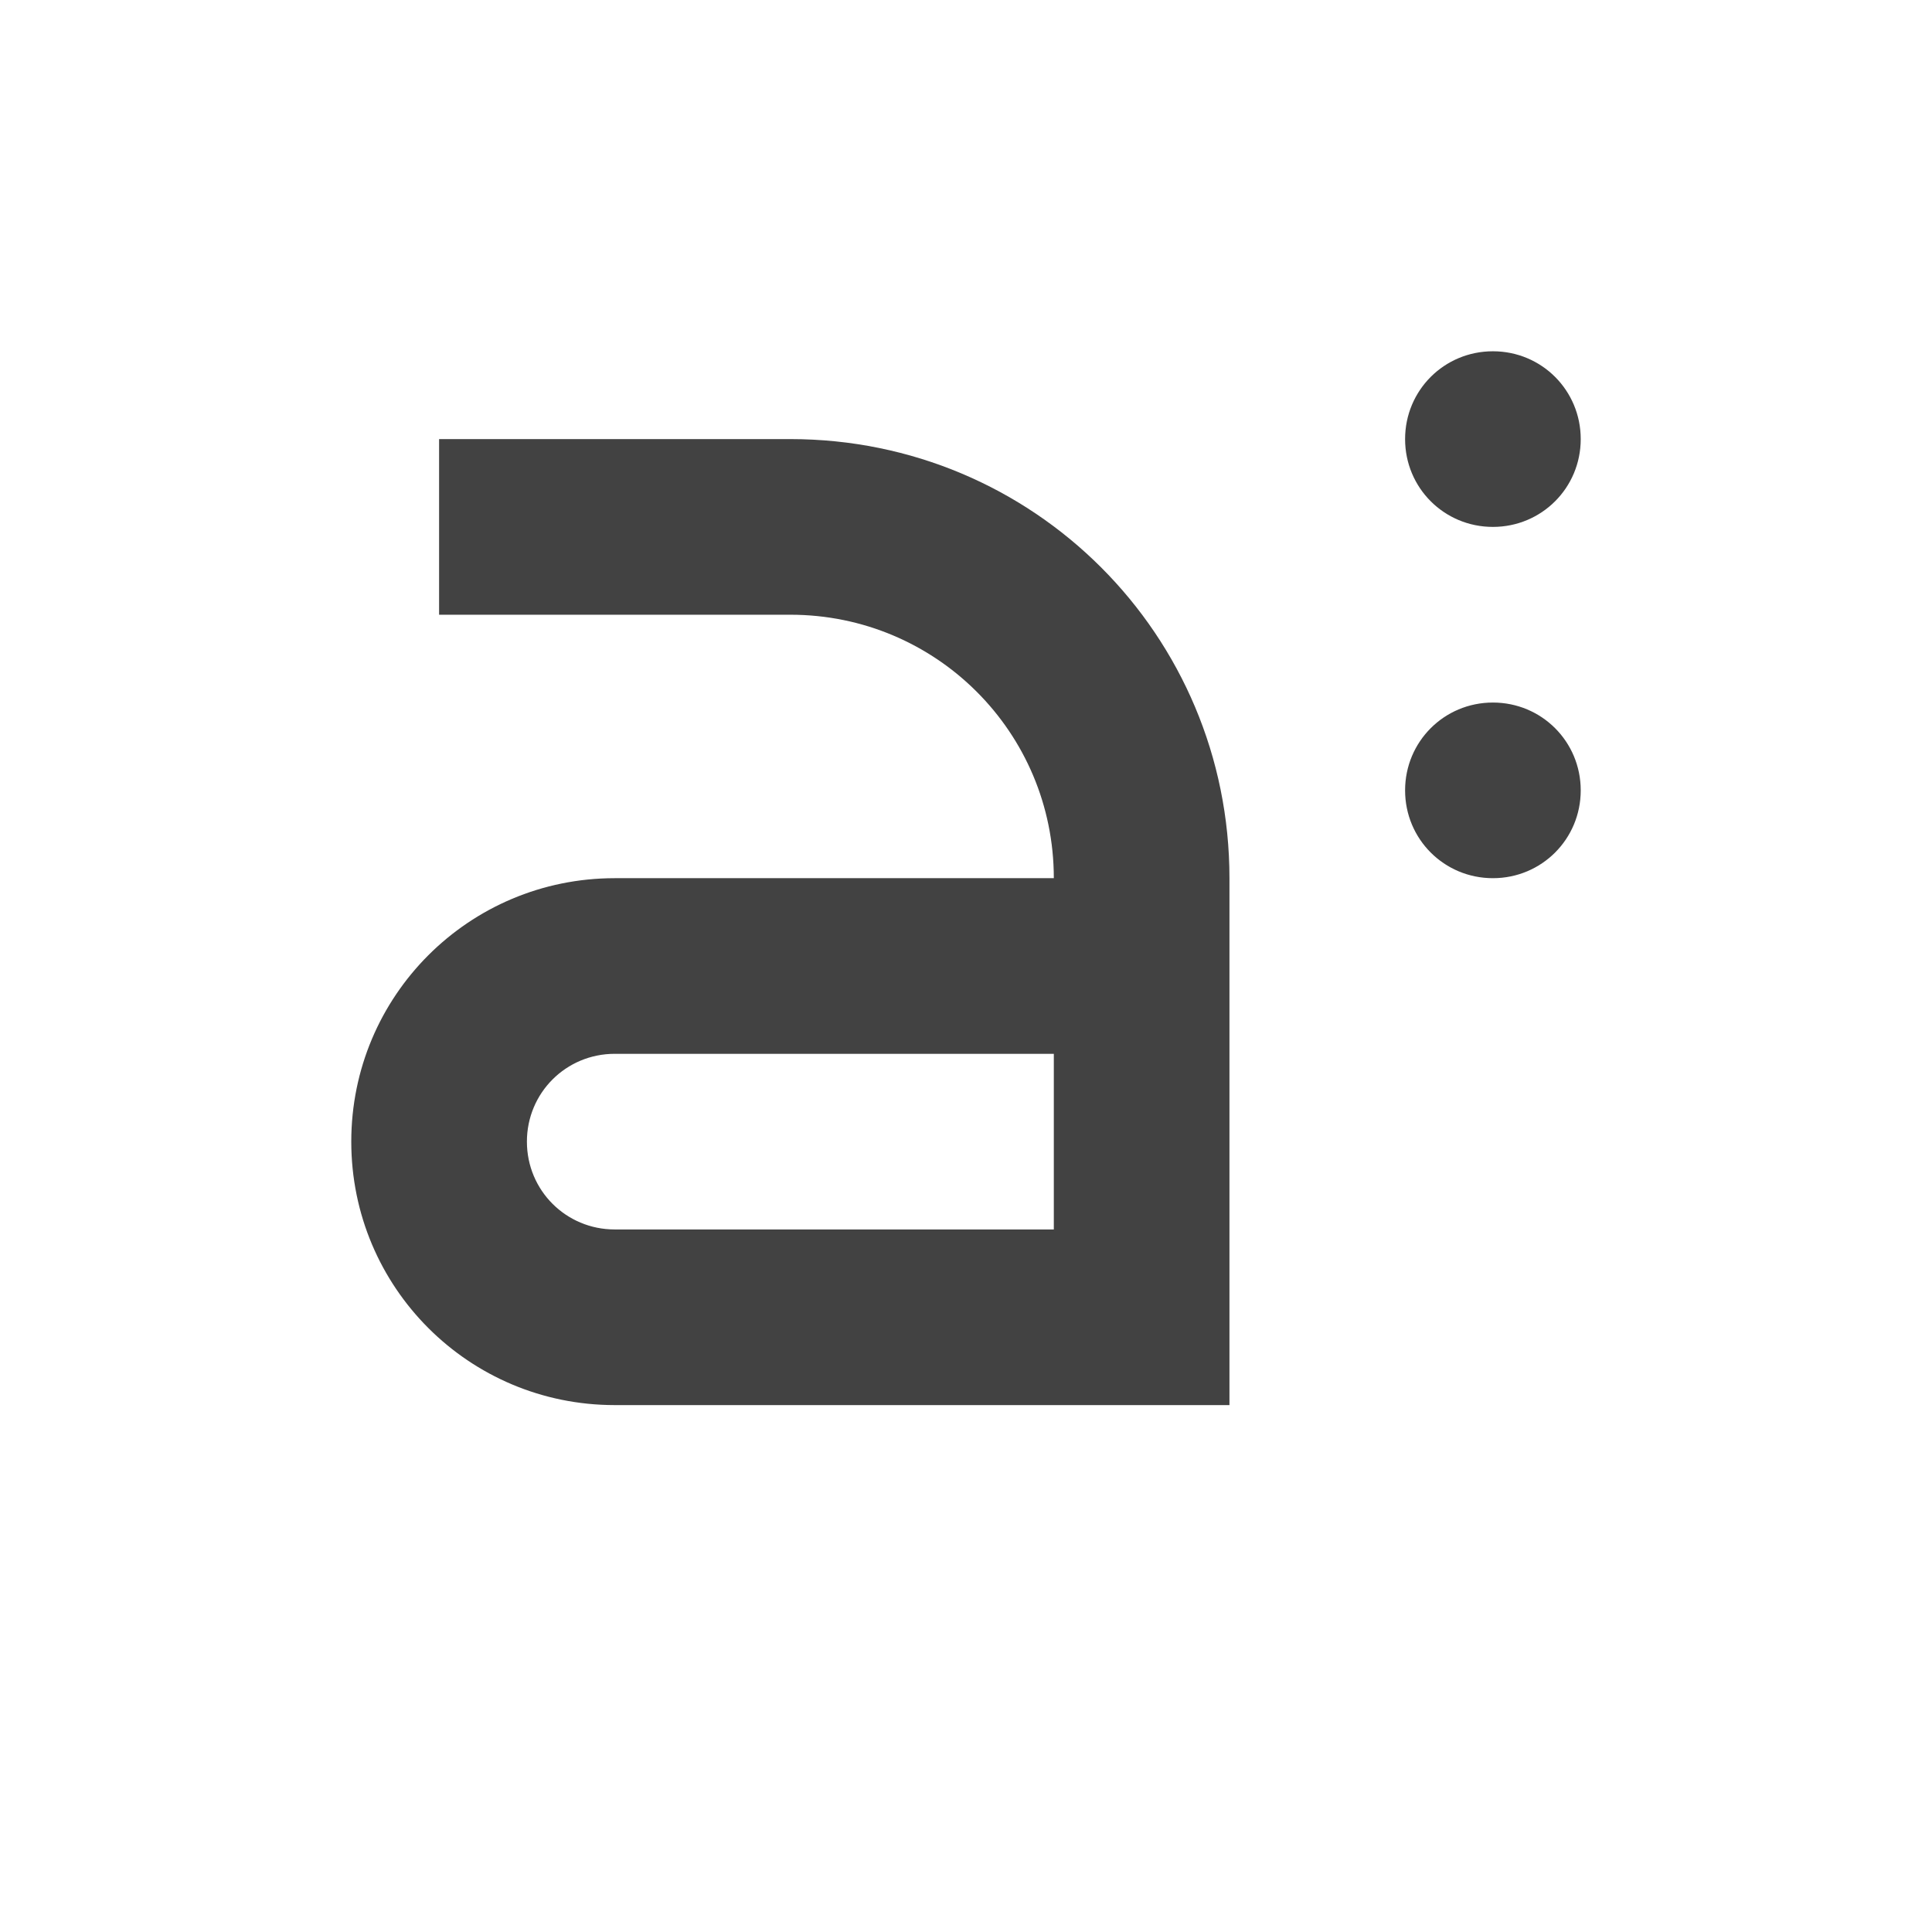 
<svg xmlns="http://www.w3.org/2000/svg" xmlns:xlink="http://www.w3.org/1999/xlink" width="22px" height="22px" viewBox="0 0 22 22" version="1.1">
<g id="surface1">
<defs>
  <style id="current-color-scheme" type="text/css">
   .ColorScheme-Text { color:#424242; } .ColorScheme-Highlight { color:#eeeeee; }
  </style>
 </defs>
<path style="fill:currentColor" class="ColorScheme-Text" d="M 17 4 C 16.445 4 16 4.445 16 5 C 16 5.555 16.445 6 17 6 C 17.555 6 18 5.555 18 5 C 18 4.445 17.555 4 17 4 Z M 5 5 L 5 7 L 9 7 C 10.66 7 12 8.34 12 10 L 7 10 C 5.34 10 4 11.34 4 13 C 4 14.66 5.34 16 7 16 L 14 16 L 14 10 C 14 7.23 11.77 5 9 5 Z M 17 8 C 16.445 8 16 8.445 16 9 C 16 9.555 16.445 10 17 10 C 17.555 10 18 9.555 18 9 C 18 8.445 17.555 8 17 8 Z M 7 12 L 12 12 L 12 14 L 7 14 C 6.445 14 6 13.555 6 13 C 6 12.445 6.445 12 7 12 Z M 7 12 "/>
</g>
</svg>
